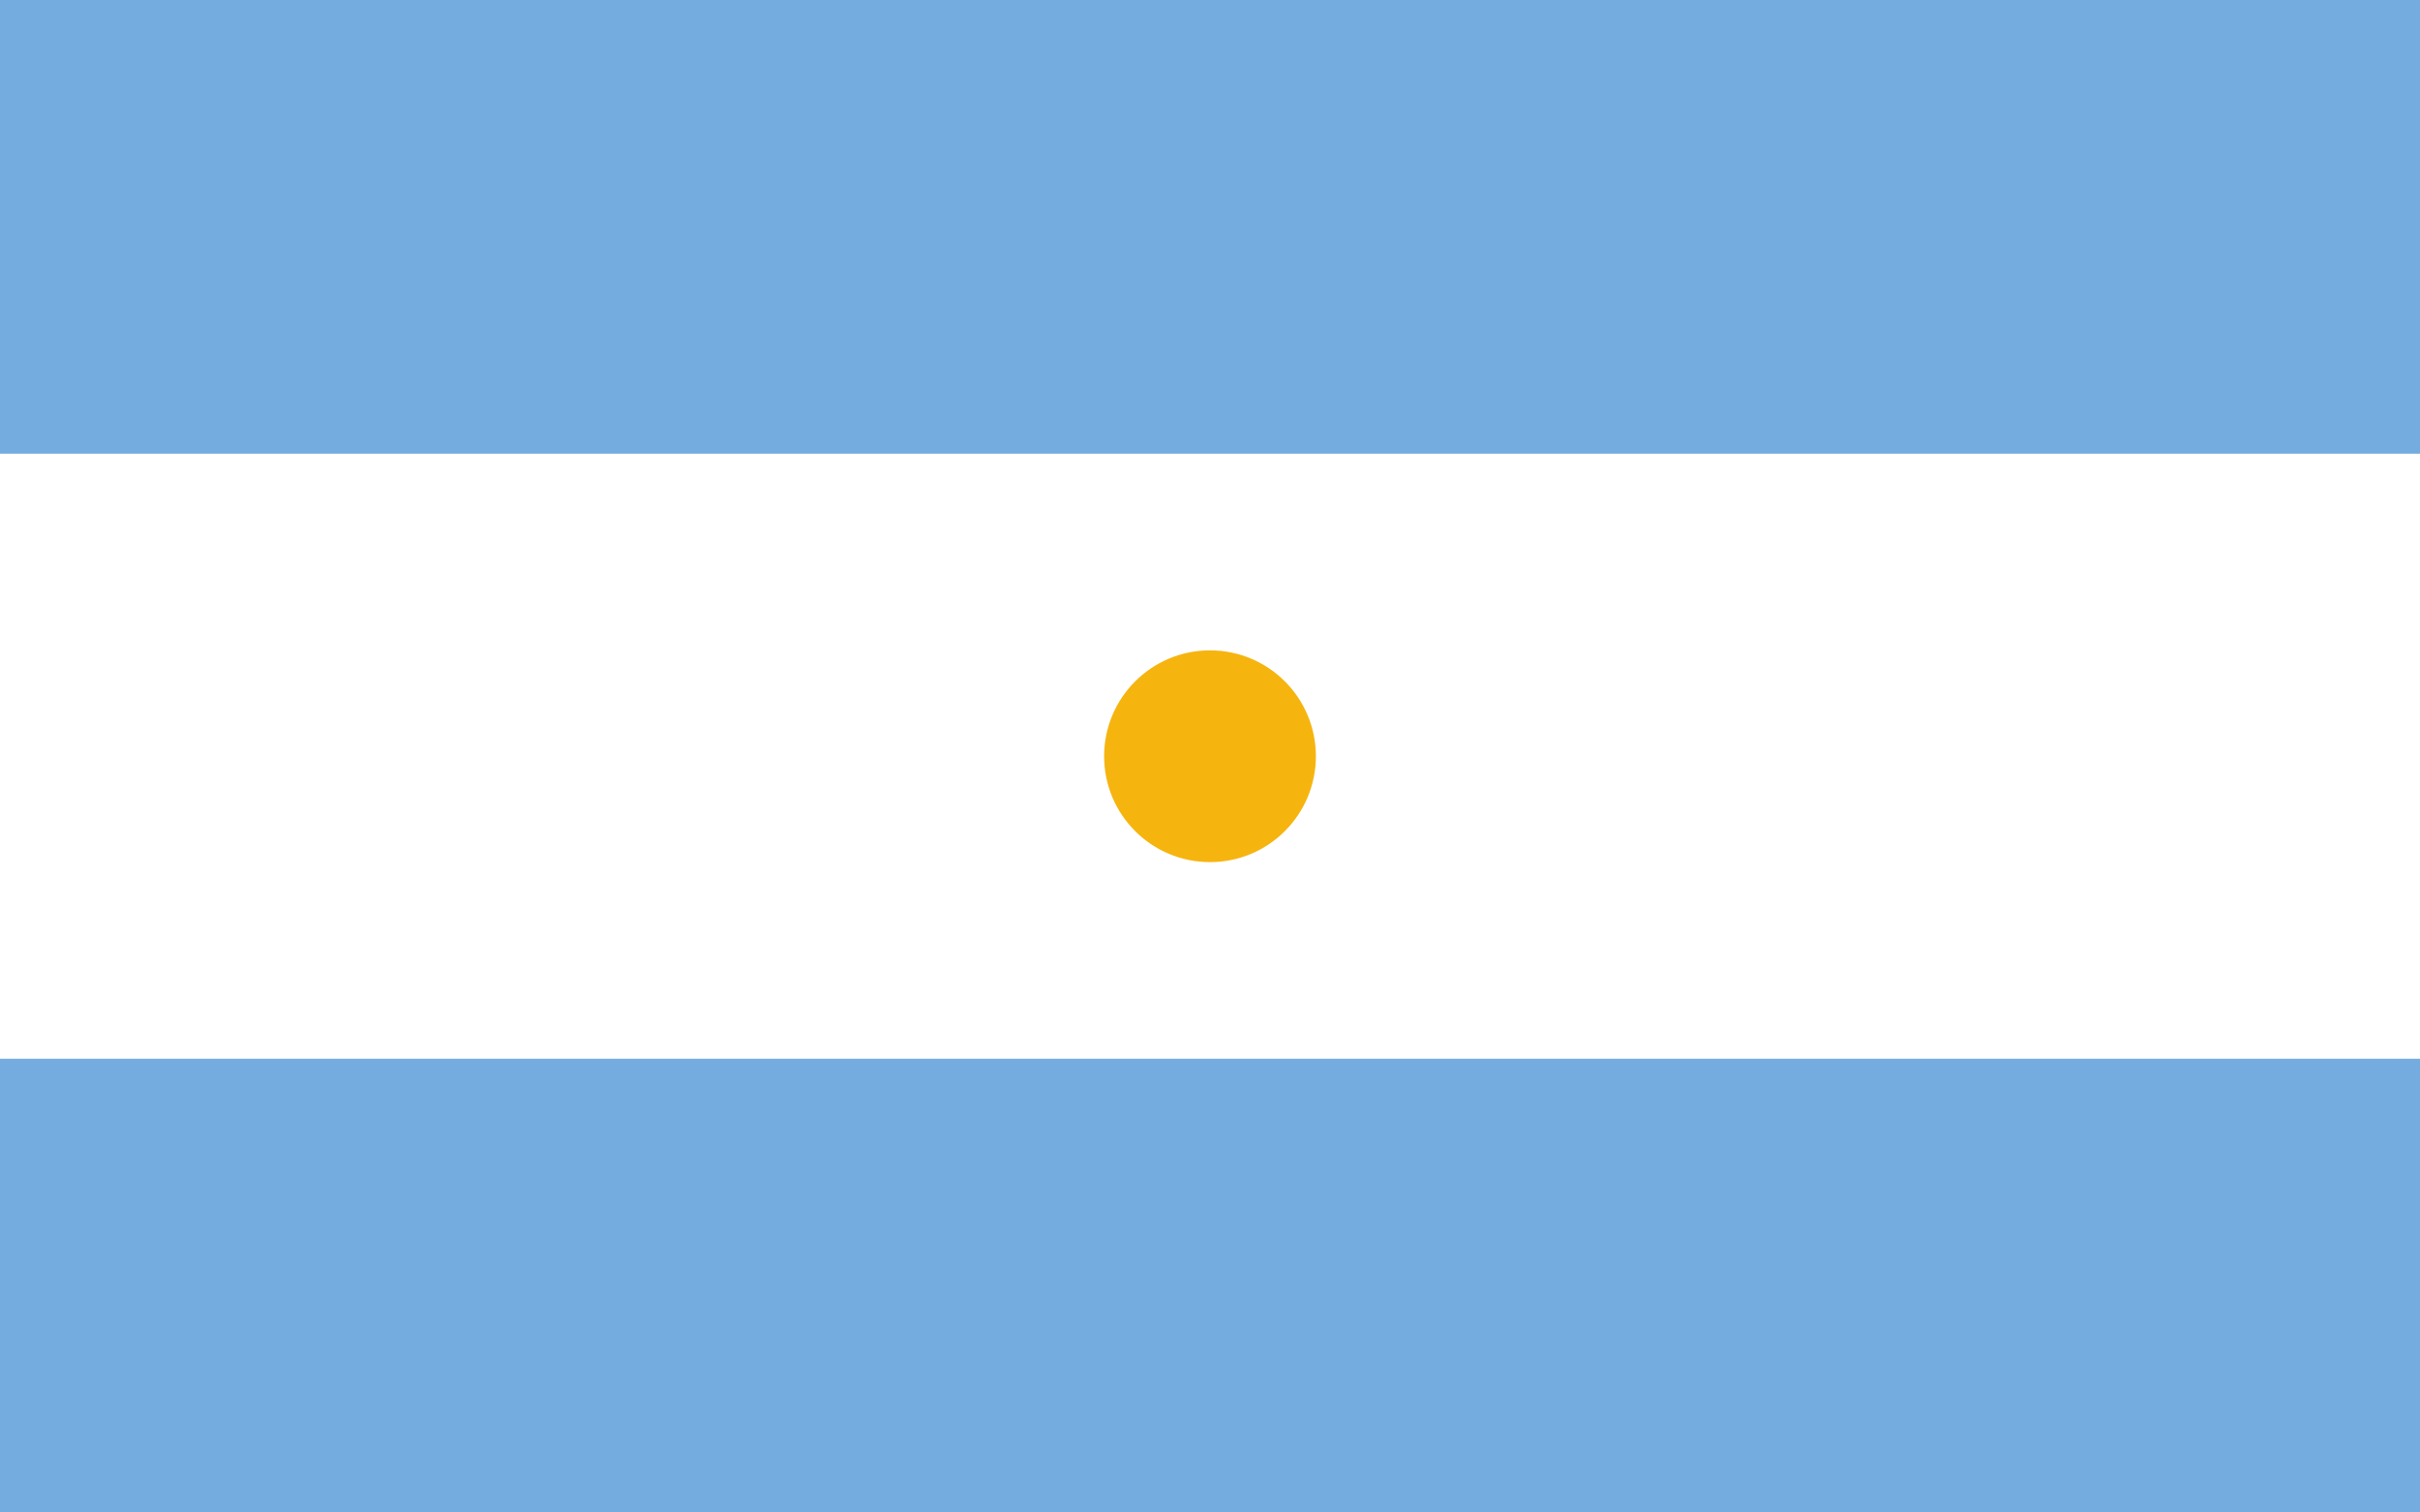 <svg xmlns="http://www.w3.org/2000/svg" width="640" height="400" viewBox="0 0 16 10">
  <rect width="16" height="10" fill="#74ACDF"/>
  <rect y="3" width="16" height="4" fill="#fff"/>
  <circle cx="8" cy="5" r="0.7" fill="#F6B40E"/>
</svg>
